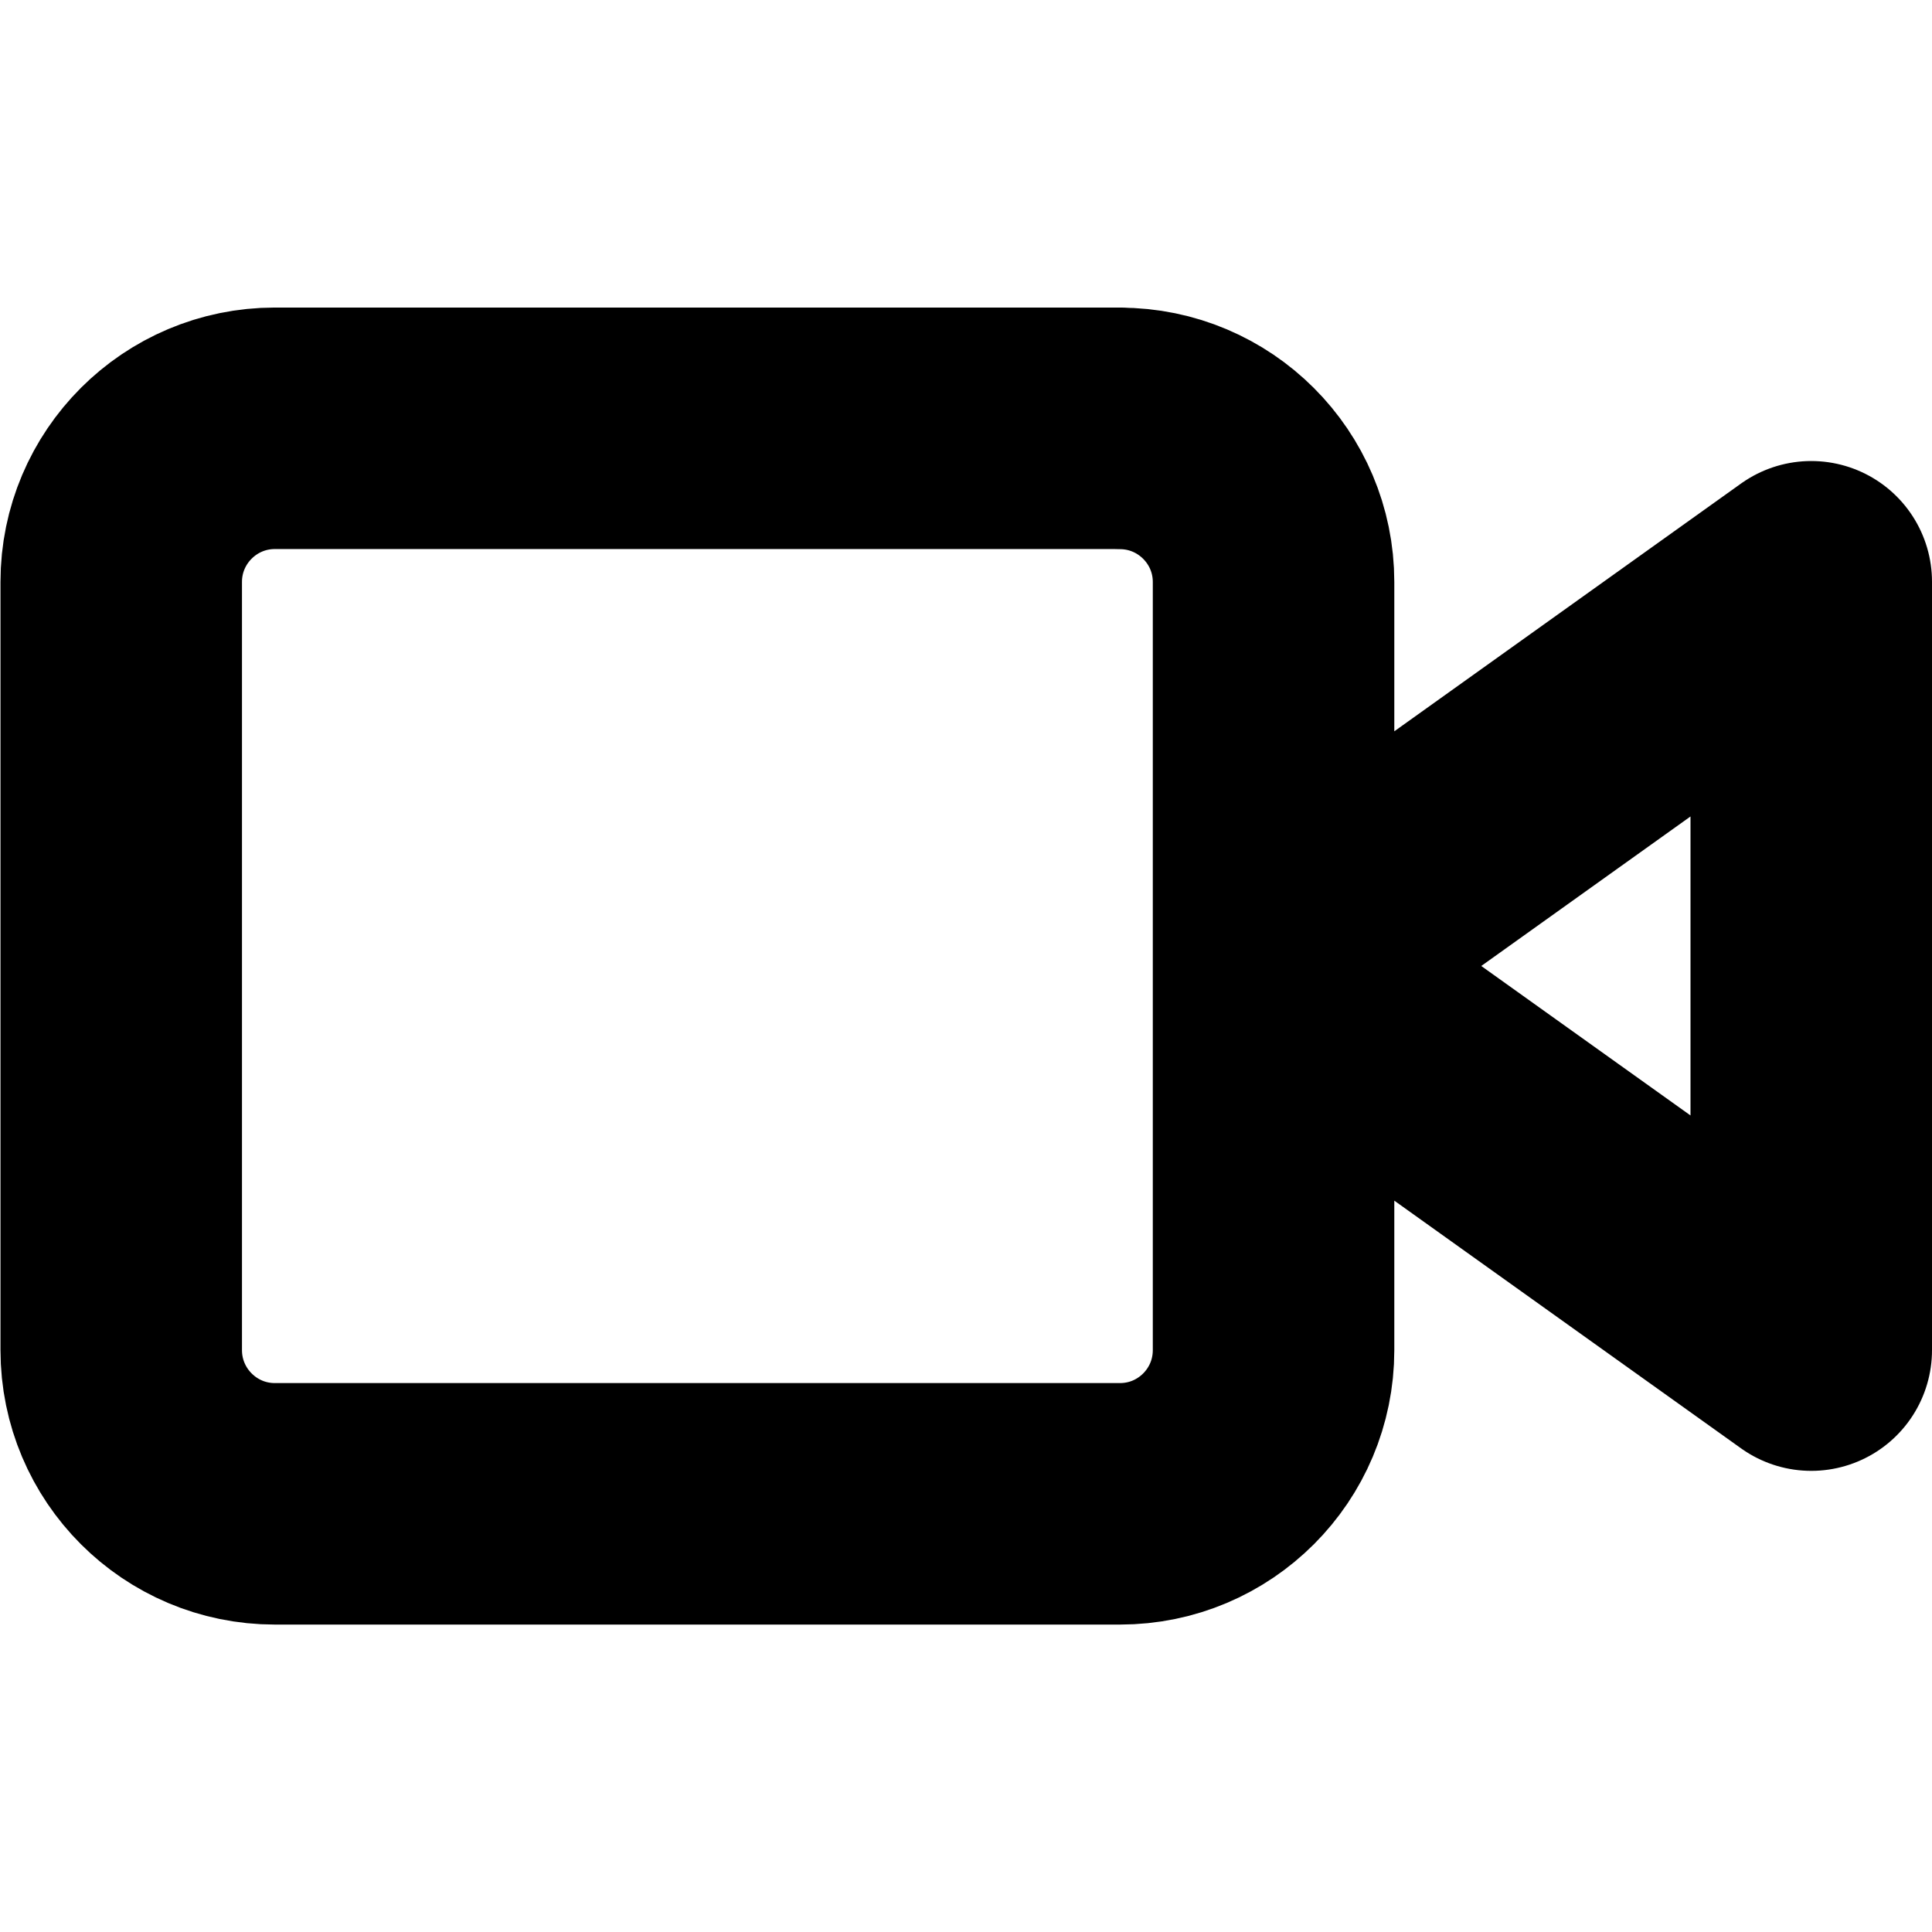 <svg xmlns="http://www.w3.org/2000/svg" width="16" height="16" fill="none" viewBox="0 0 16 16">
  <path stroke="currentColor" stroke-linecap="round" stroke-linejoin="round" stroke-width="2" d="M15 4.818 10.547 8 15 11.181V4.818ZM9.275 3.547H2.276c-.702 0-1.272.57-1.272 1.272v6.362c0 .703.57 1.273 1.272 1.273h6.999c.703 0 1.272-.57 1.272-1.273V4.82c0-.702-.57-1.272-1.272-1.272Z"/>
</svg>
